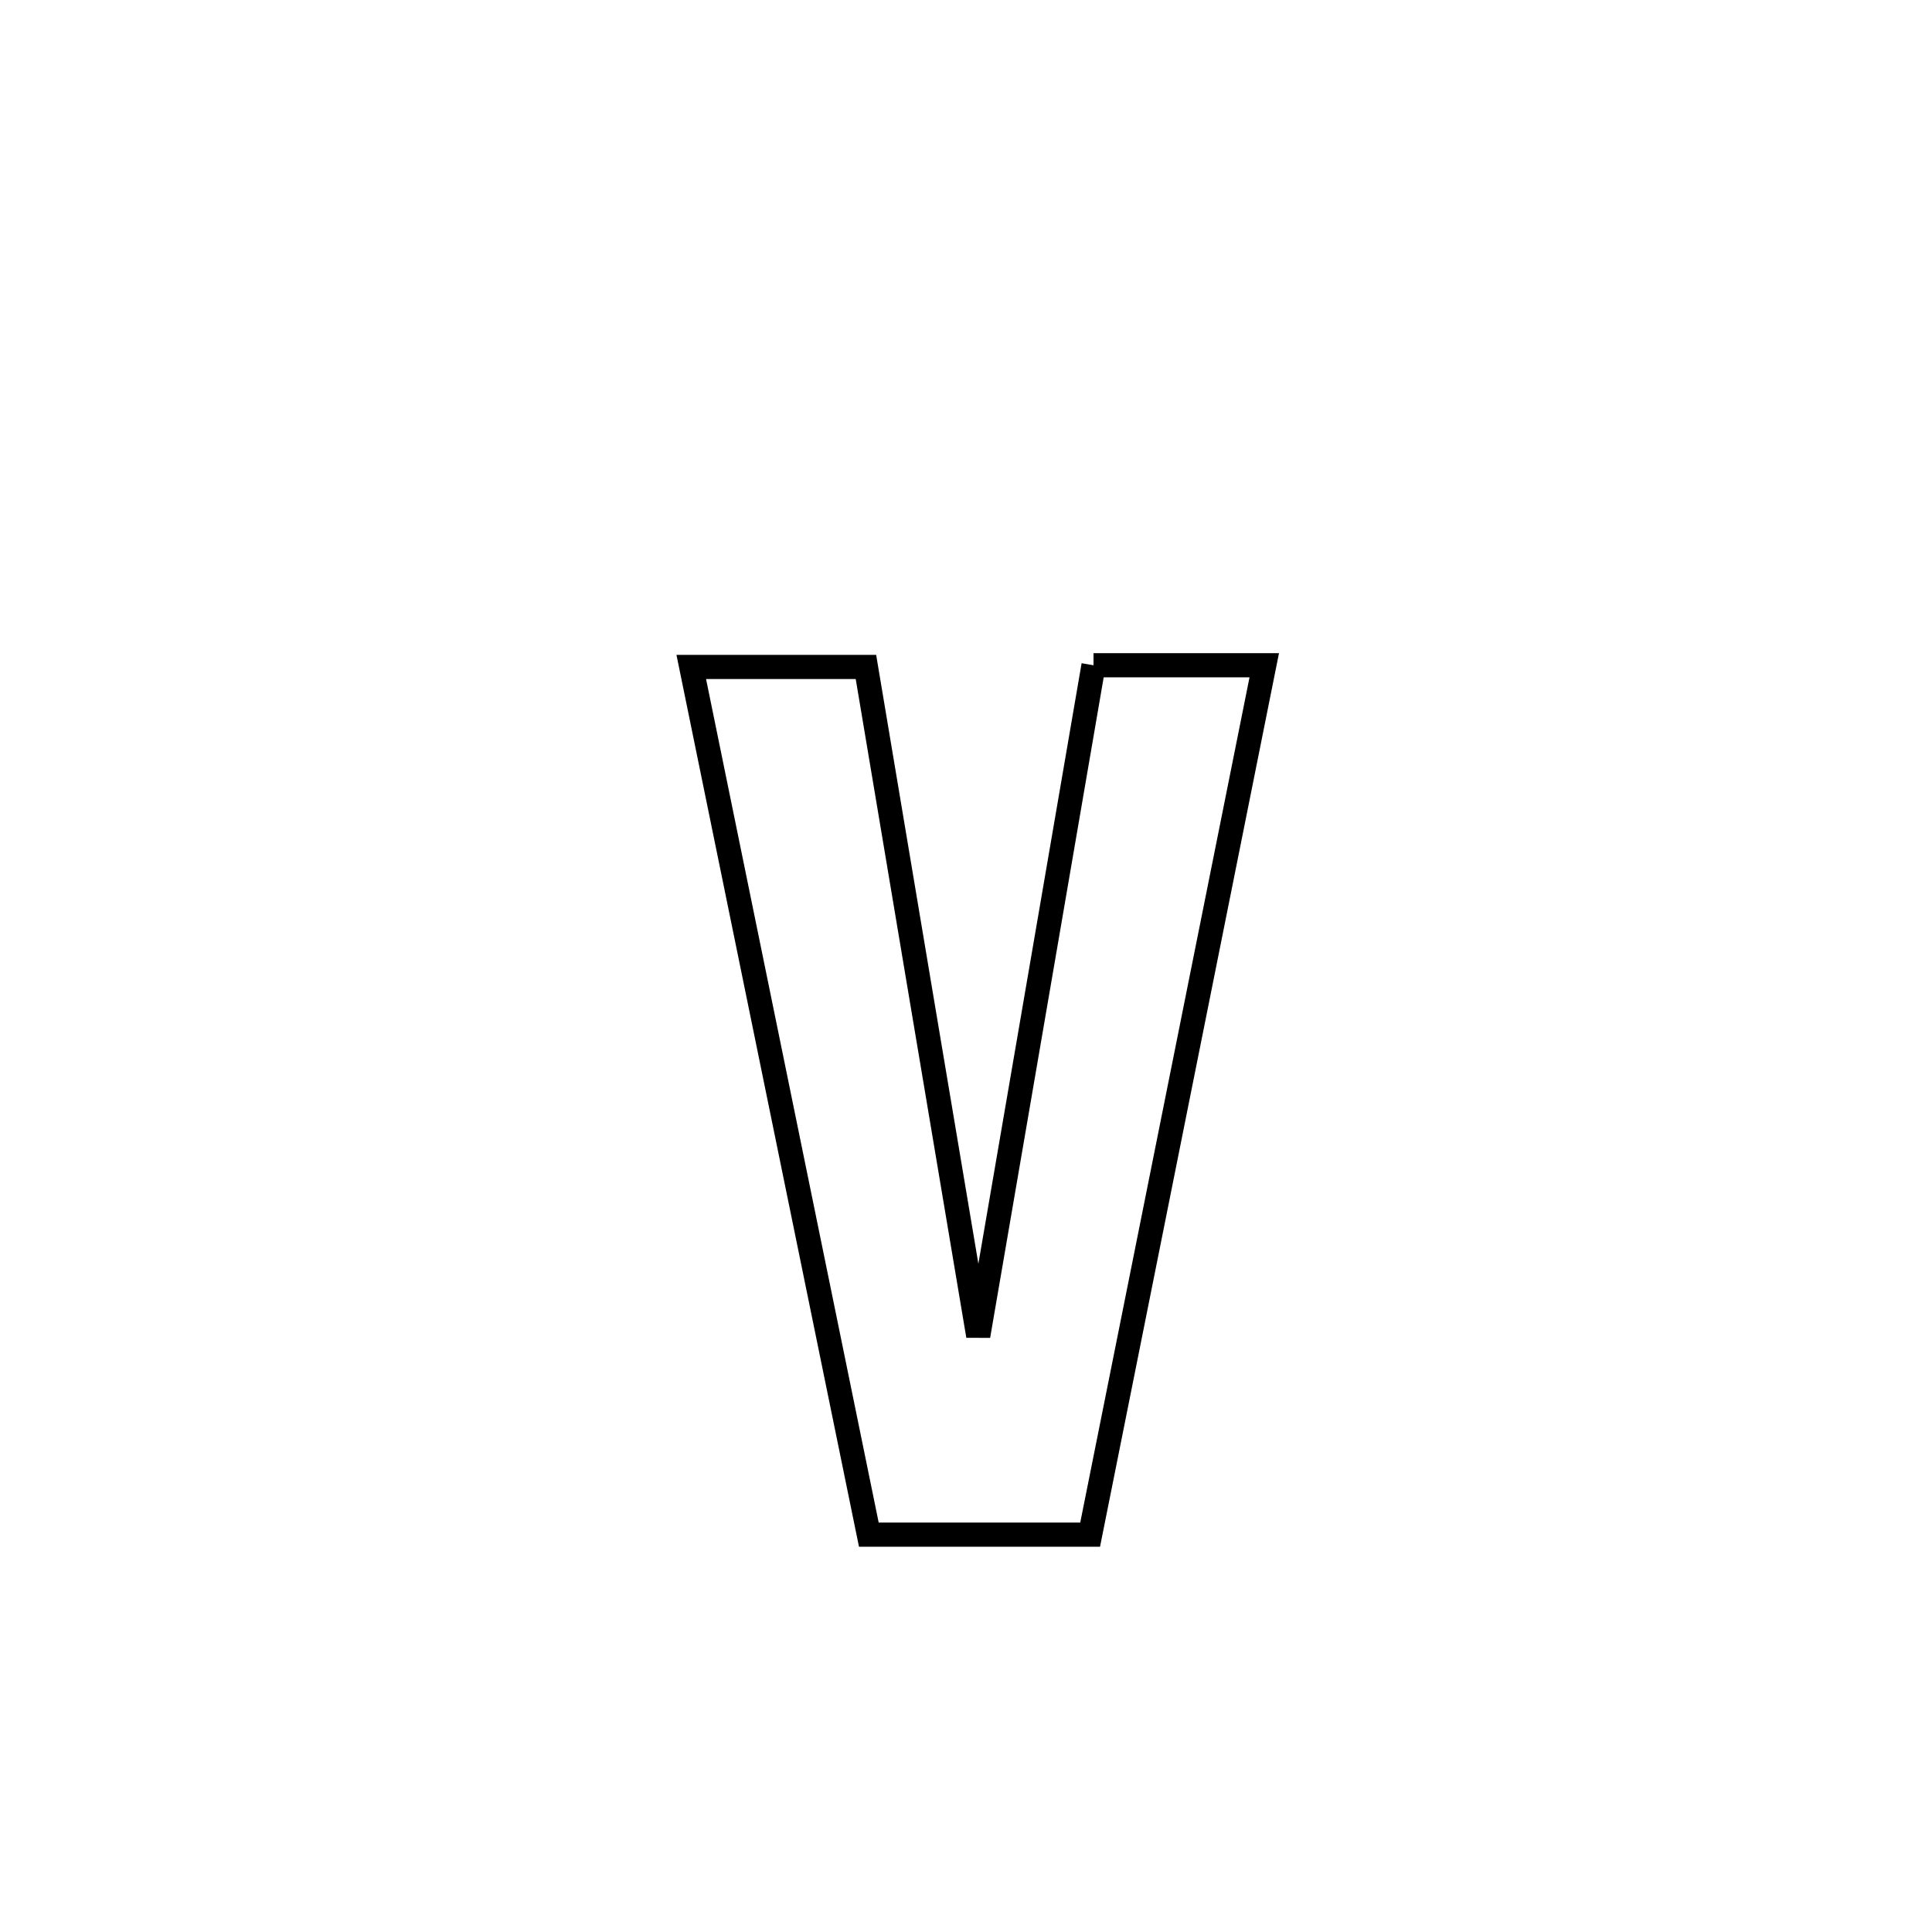 <svg xmlns="http://www.w3.org/2000/svg" viewBox="0.0 0.0 24.0 24.0" height="200px" width="200px"><path fill="none" stroke="black" stroke-width=".3" stroke-opacity="1.0"  filling="0" d="M13.584 8.264 L13.584 8.264 C13.743 8.264 15.593 8.264 15.705 8.264 L15.705 8.264 C15.344 10.064 14.984 11.864 14.623 13.664 C14.263 15.464 13.902 17.264 13.542 19.064 L13.542 19.064 C12.818 19.064 11.507 19.064 10.793 19.064 L10.793 19.064 C10.425 17.268 10.058 15.471 9.69 13.675 C9.322 11.878 8.955 10.082 8.587 8.285 L8.587 8.285 C8.595 8.285 10.756 8.285 10.757 8.285 L10.757 8.285 C10.989 9.67 11.222 11.055 11.454 12.44 C11.687 13.824 11.919 15.209 12.152 16.594 L12.152 16.594 C12.391 15.205 12.629 13.817 12.868 12.429 C13.107 11.04 13.346 9.652 13.584 8.264 L13.584 8.264"></path></svg>